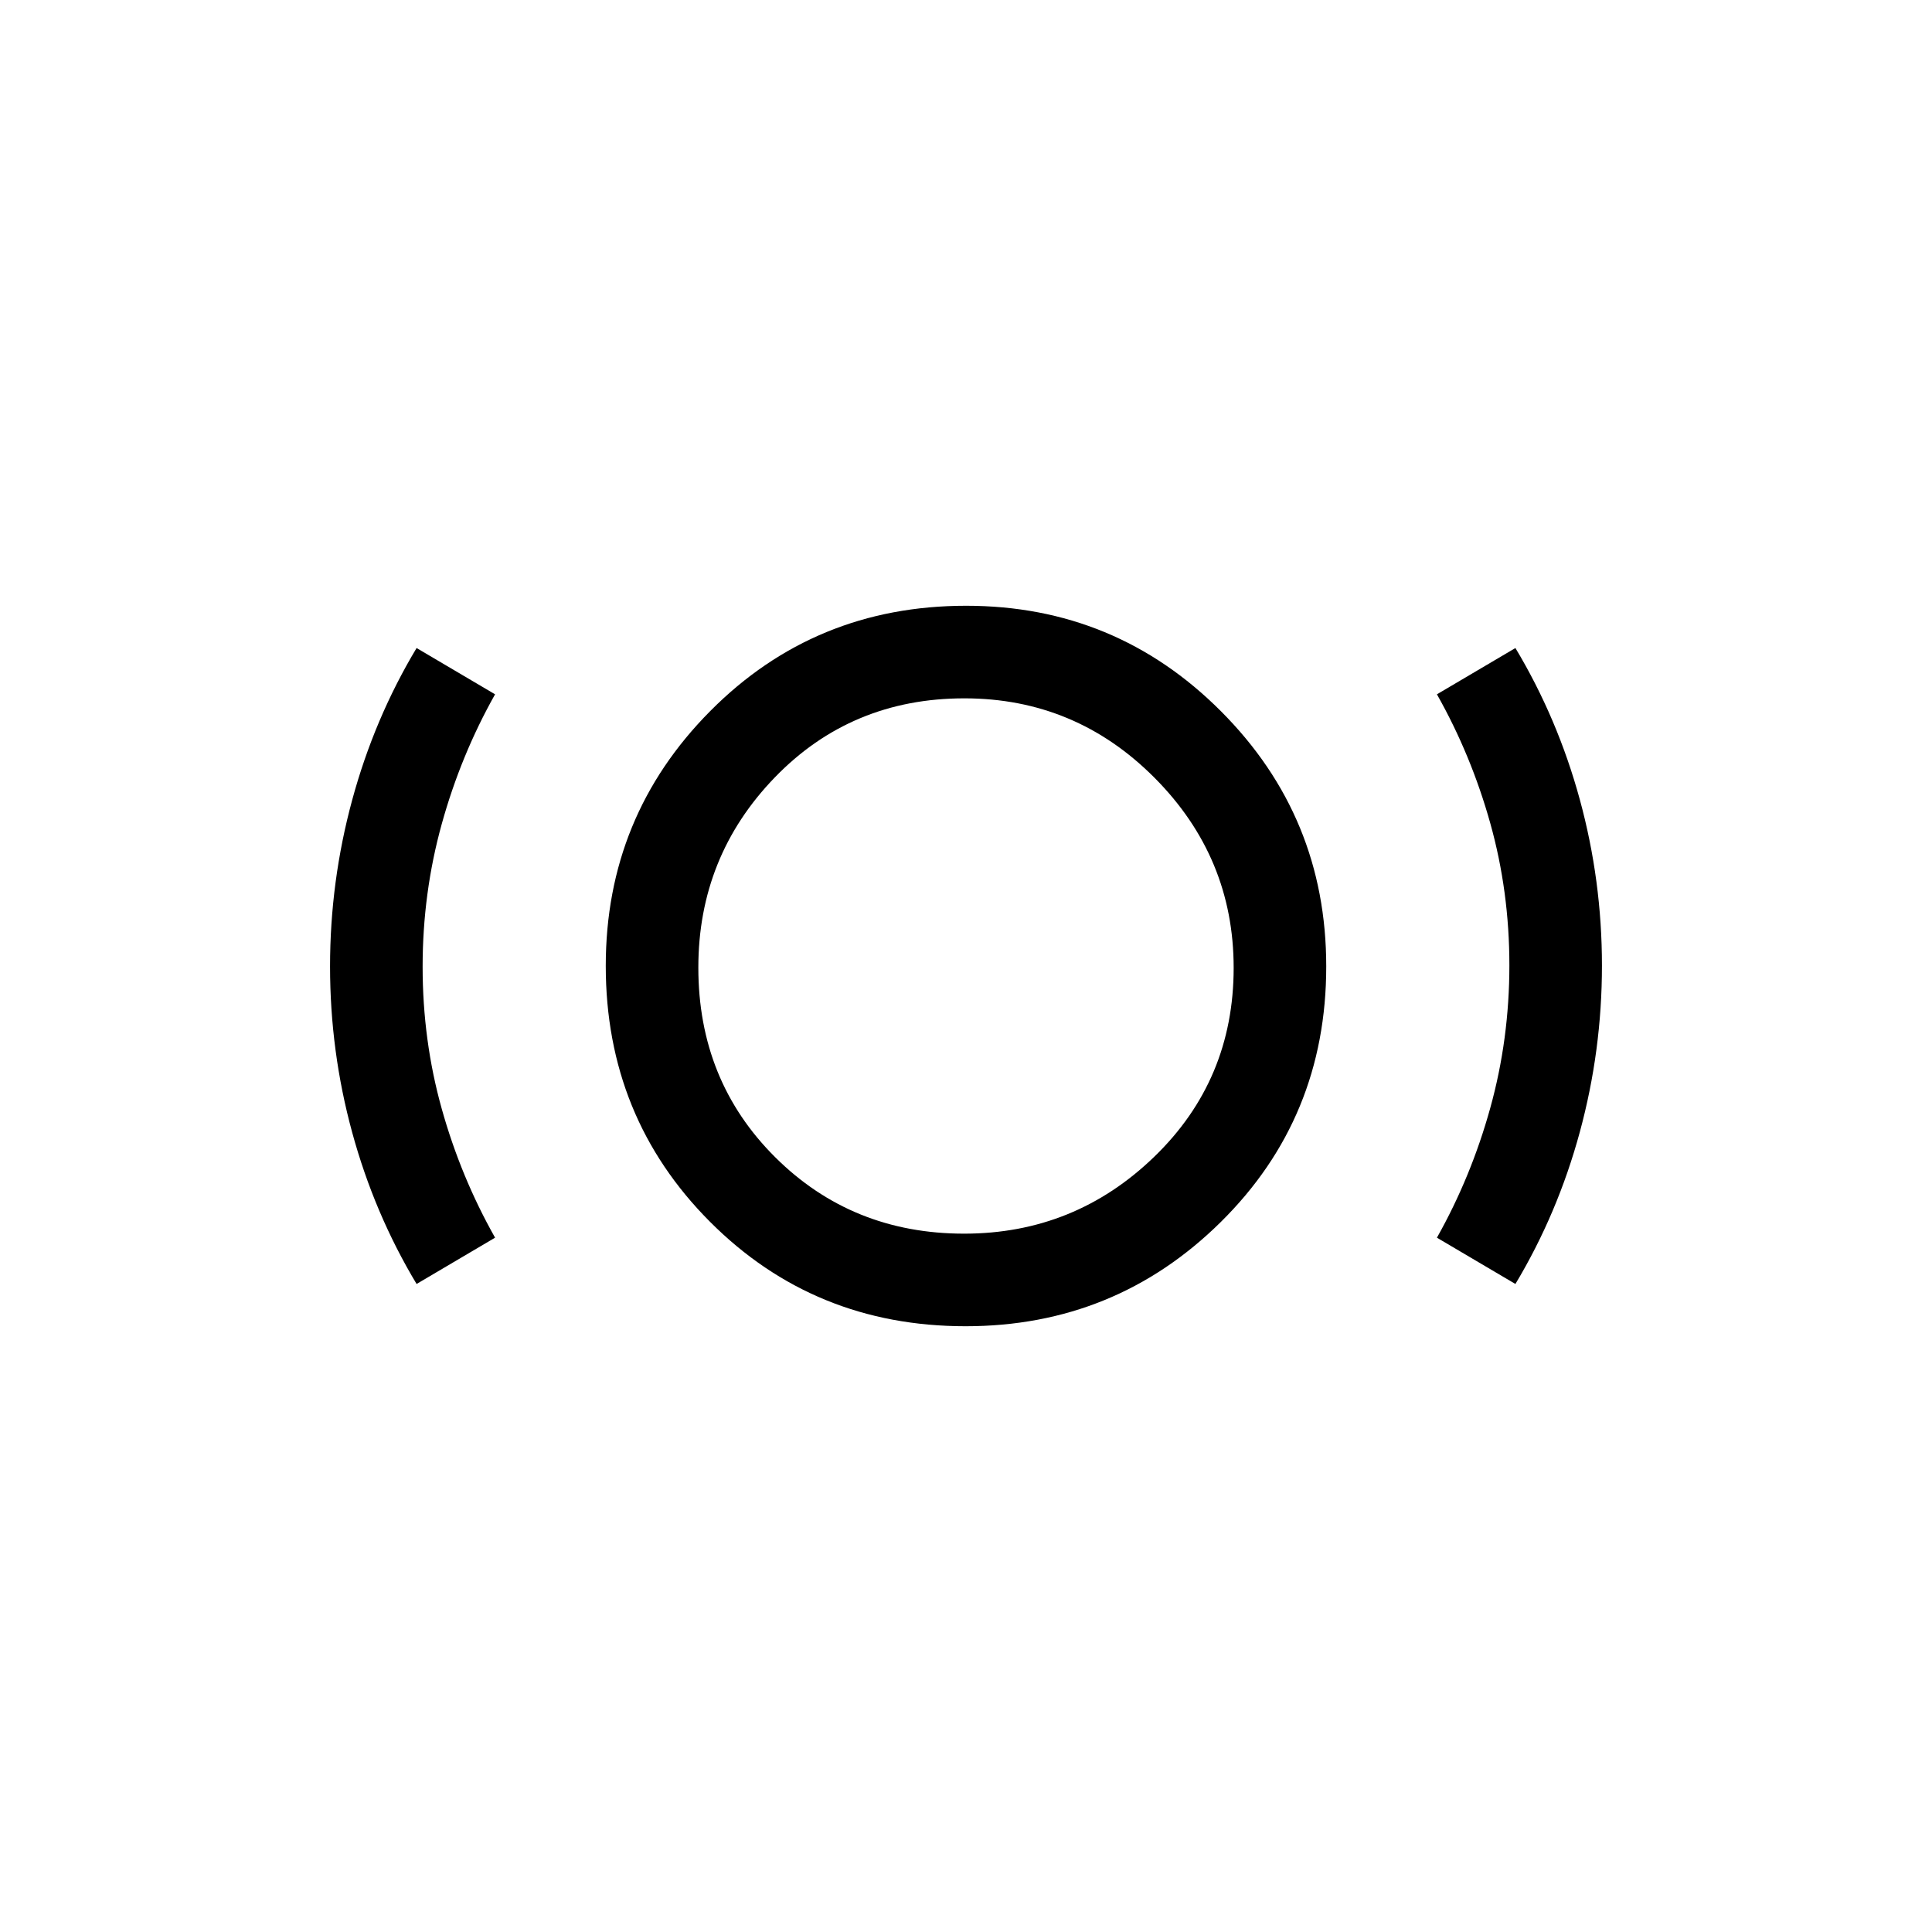<svg xmlns="http://www.w3.org/2000/svg" height="20" viewBox="0 -960 960 960" width="20"><path d="M479.803-301q-75.263 0-127.033-51.933Q301-404.865 301-480.078q0-74.317 51.933-126.62Q404.865-659 480.078-659q74.317 0 126.62 52.415Q659-554.17 659-479.803q0 75.263-52.415 127.033Q554.17-301 479.803-301Zm-.715-46Q534-347 573.5-385.172q39.5-38.171 39.5-93.916Q613-534 573.706-573.5q-39.294-39.5-94.5-39.5Q423-613 385-573.706t-38 94.5Q347-423 385.172-385q38.171 38 93.916 38ZM207-322q-21-35-32-75.289-11-40.29-11-82.5Q164-522 175-562.5t32-75.5l39 23q-17.027 30.258-26.514 64.489-9.486 34.23-9.486 70.87 0 36.641 9.486 70.553Q228.973-375.176 246-345l-39 23Zm546 0-39-23q17.027-30.258 26.514-64.489 9.486-34.23 9.486-70.87 0-36.641-9.486-70.553Q731.027-584.824 714-615l39-23q21 35 32 75.289 11 40.29 11 82.5Q796-438 785-397.5T753-322ZM480-480Z"/></svg>